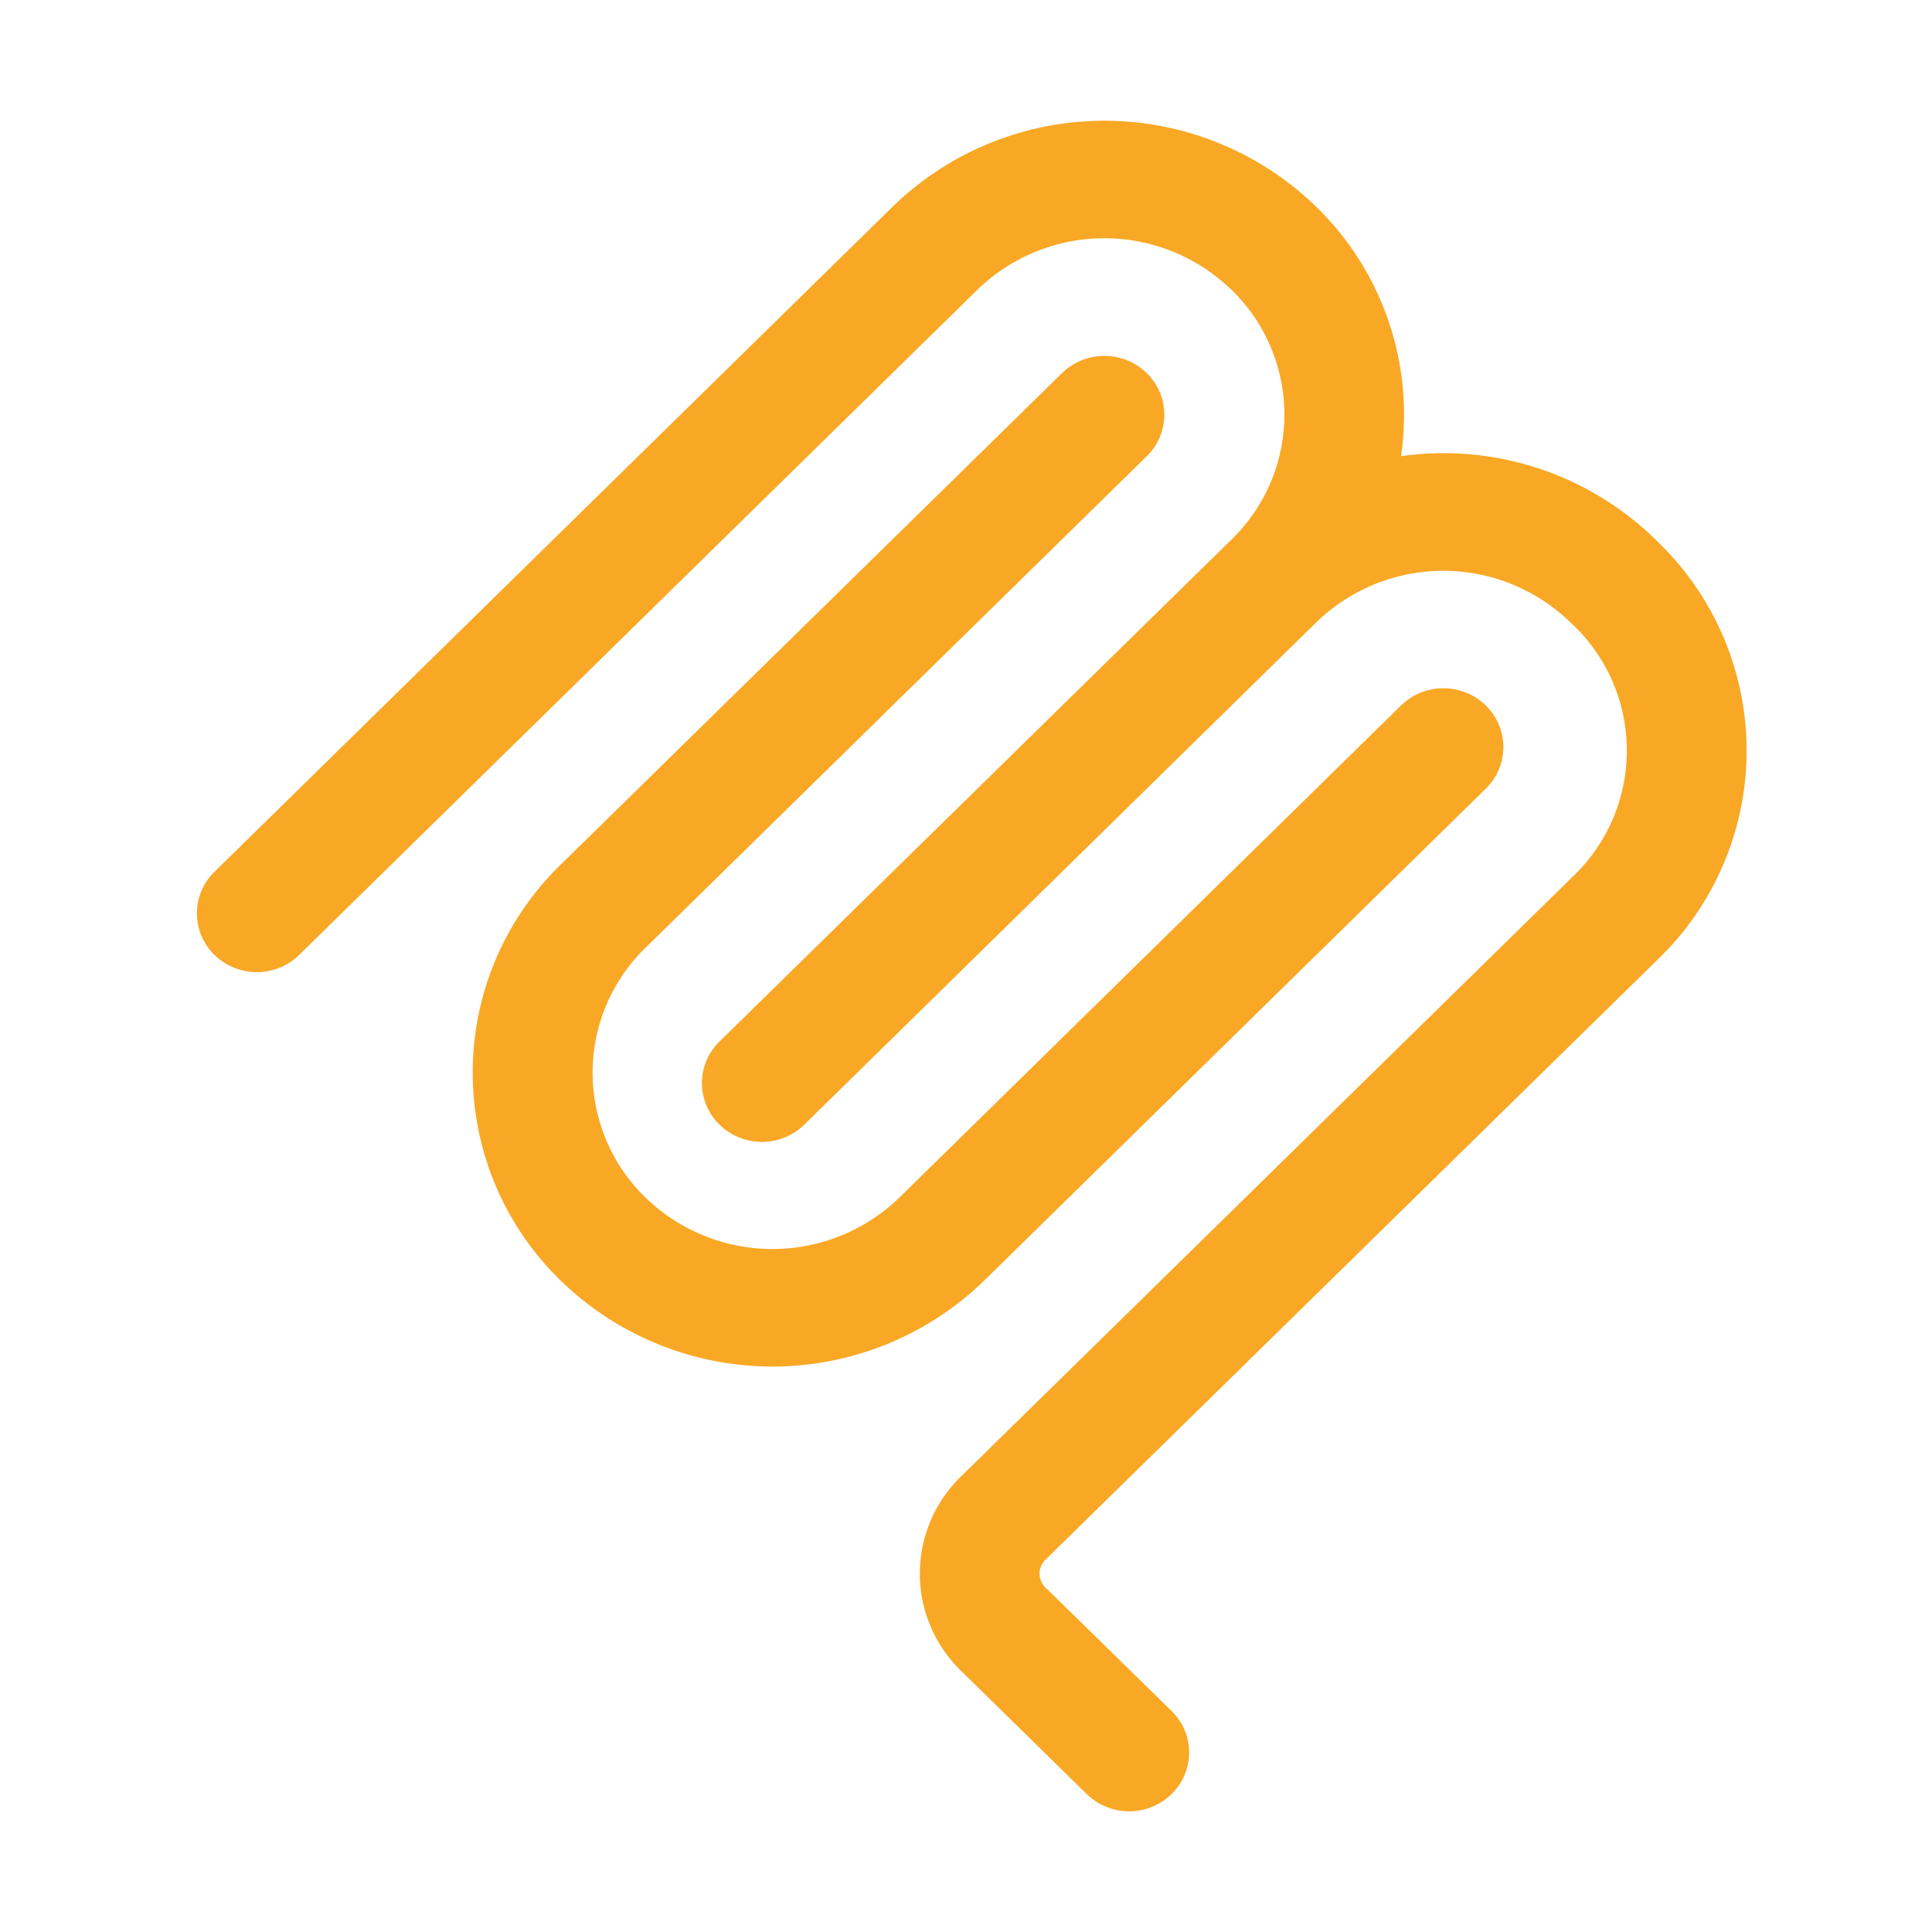 <svg viewBox="0 0 16 16" xml:space="preserve" xmlns="http://www.w3.org/2000/svg"><g fill="#f9a825" fill-rule="evenodd"><path d="M10.199 2.401a1.51 1.51 0 0 0-2.106 0L2.478 7.908a.503.503 0 0 1-.702 0 .48.48 0 0 1 0-.688l5.615-5.507a2.516 2.516 0 0 1 3.51 0 2.401 2.401 0 0 1 .702 2.065 2.508 2.508 0 0 1 2.105.688l.03.03a2.4 2.4 0 0 1 0 3.441l-5.08 4.98a.16.16 0 0 0 0 .23l1.044 1.022a.48.48 0 0 1 0 .689.503.503 0 0 1-.702 0l-1.043-1.023a1.12 1.12 0 0 1 0-1.606l5.079-4.98a1.44 1.44 0 0 0 0-2.066l-.03-.028a1.51 1.51 0 0 0-2.104-.002L6.72 9.256l-.002.001-.057.057a.503.503 0 0 1-.702 0 .48.48 0 0 1 0-.689l4.243-4.16a1.44 1.44 0 0 0-.002-2.064z"/><path d="M9.497 3.778a.48.48 0 0 0 0-.688.503.503 0 0 0-.702 0L4.642 7.162a2.4 2.4 0 0 0 0 3.442 2.516 2.516 0 0 0 3.51 0l4.153-4.073a.48.48 0 0 0 0-.688.503.503 0 0 0-.703 0L7.45 9.916a1.51 1.51 0 0 1-2.106 0 1.44 1.44 0 0 1 0-2.065z"/></g></svg>
